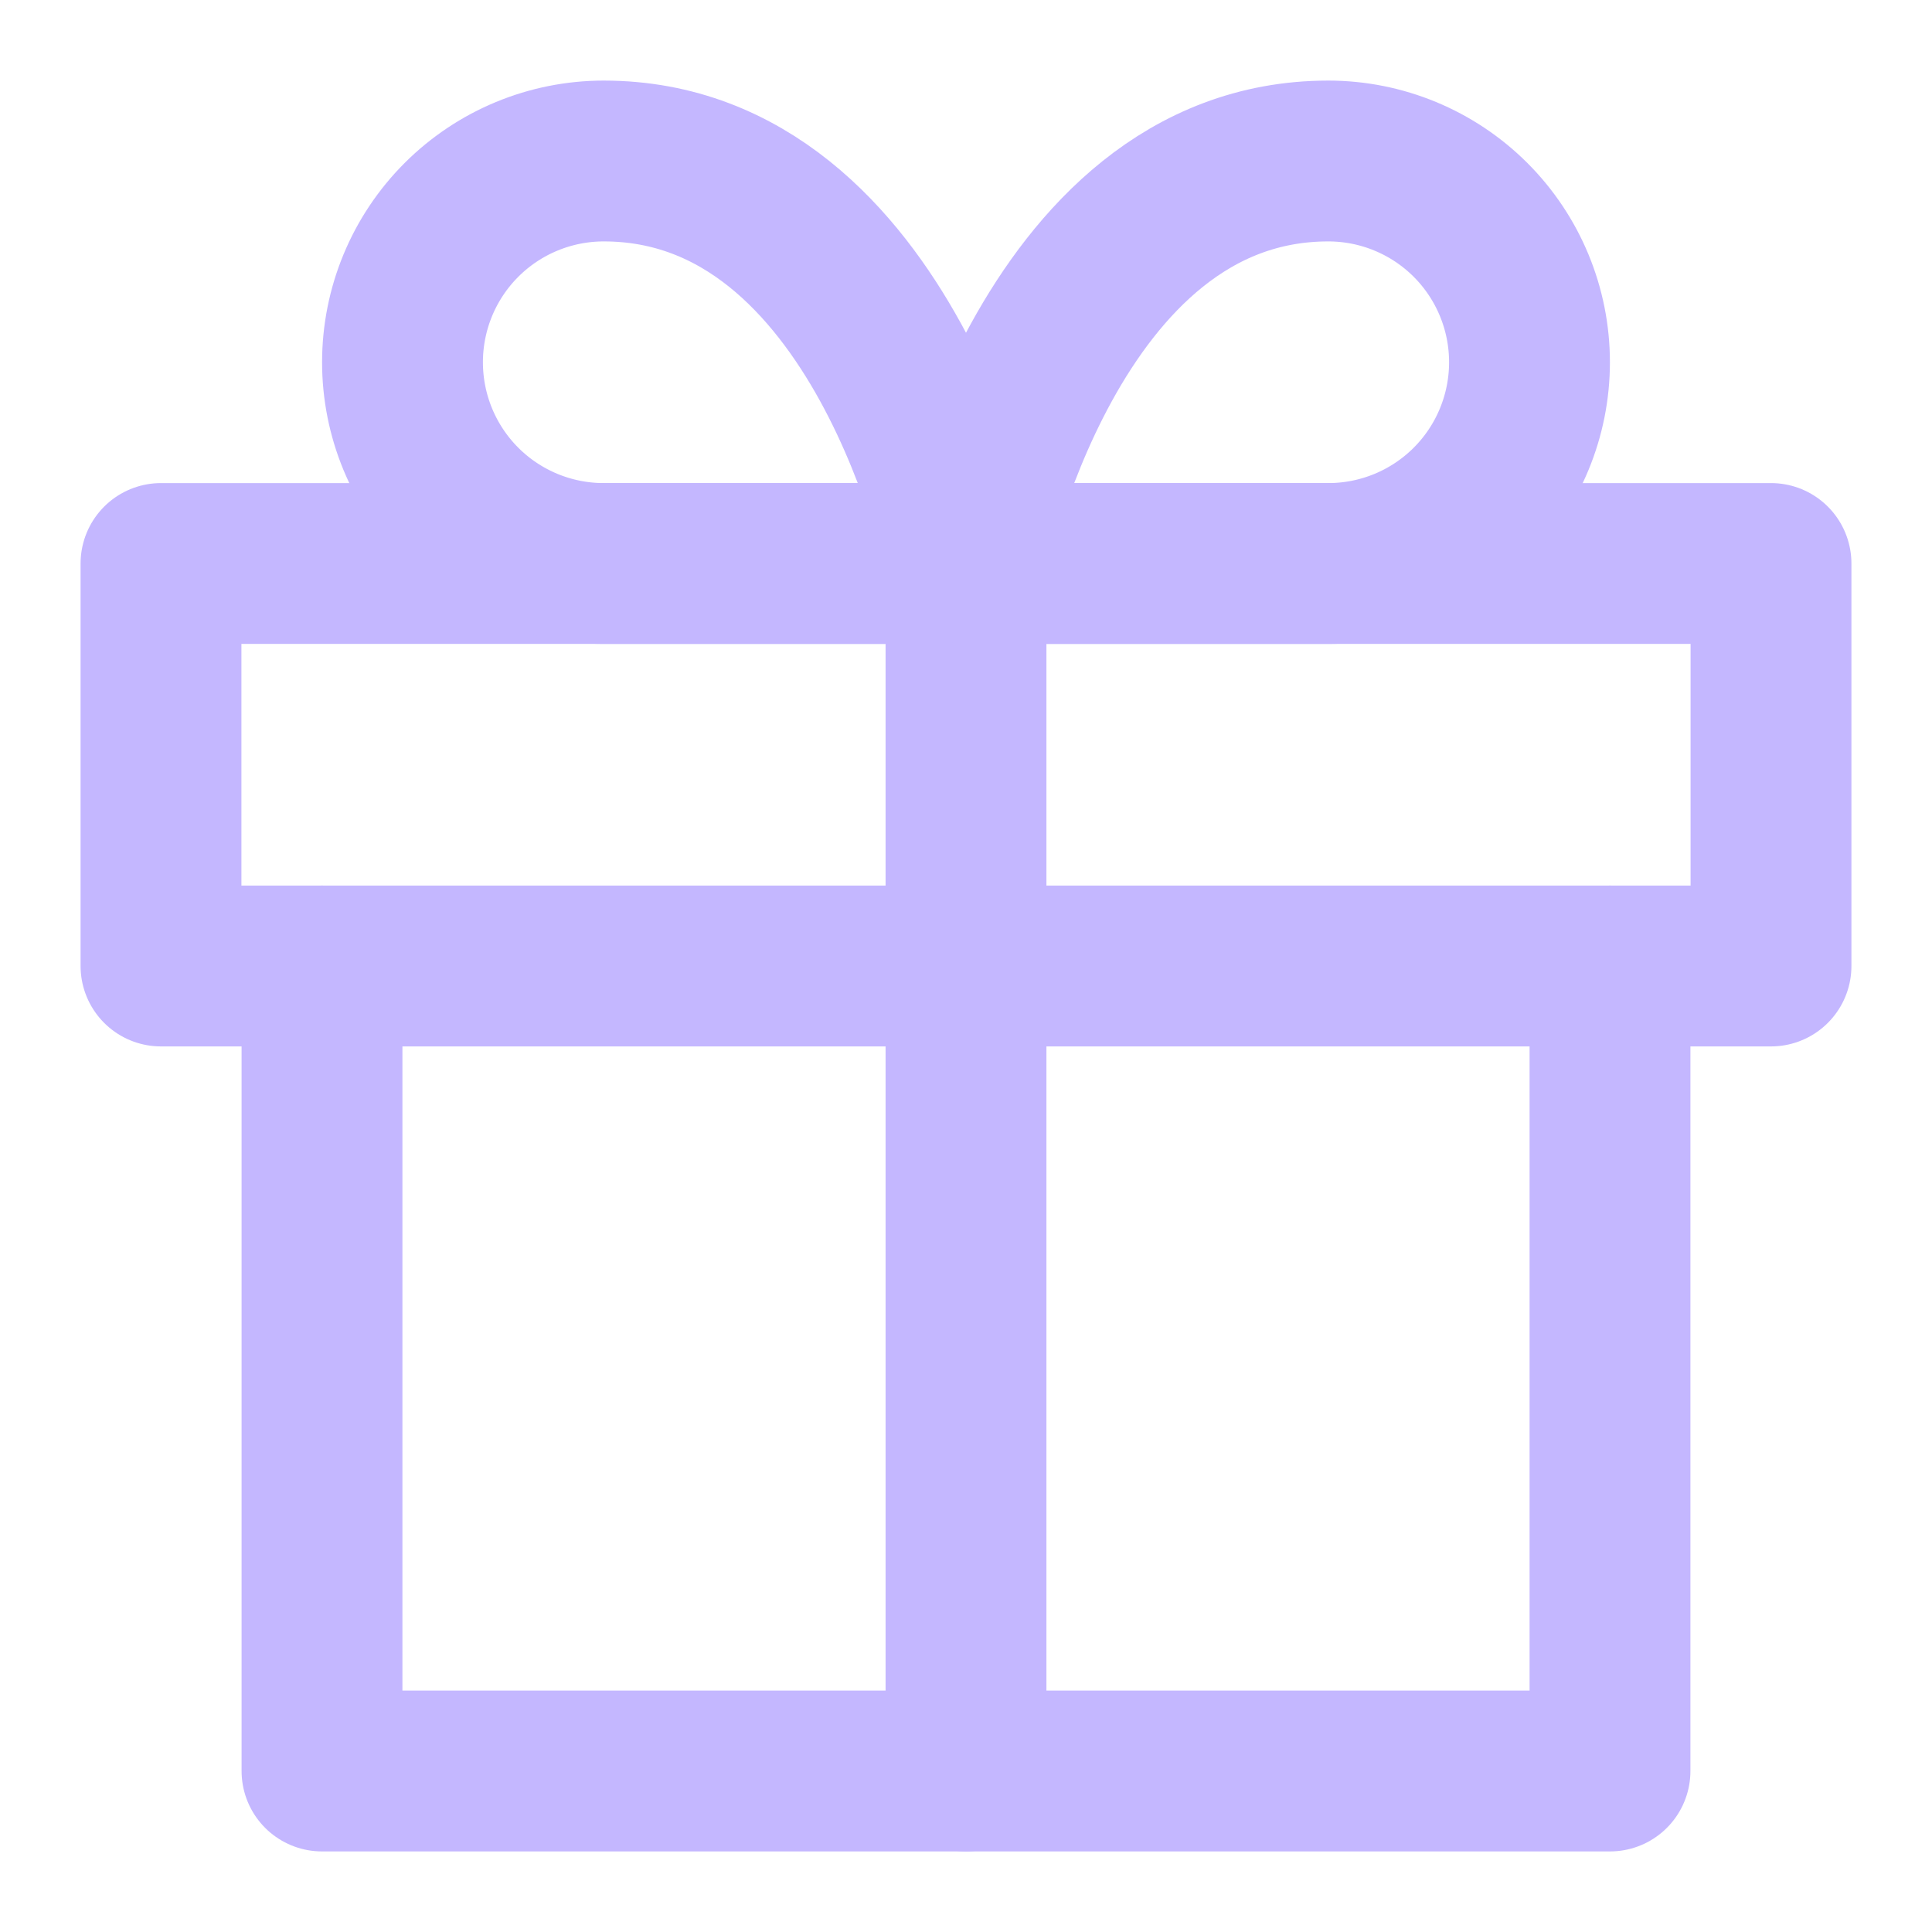 <svg width="24" height="24" viewBox="0 0 24 24" fill="none" xmlns="http://www.w3.org/2000/svg">
<path d="M20 12V22H4V12" stroke="#C4B7FF" stroke-width="1.998" stroke-linecap="round" stroke-linejoin="round"/>
<path d="M22 7H2V12H22V7Z" stroke="#C4B7FF" stroke-width="1.998" stroke-linecap="round" stroke-linejoin="round"/>
<path d="M12 22V7" stroke="#C4B7FF" stroke-width="1.998" stroke-linecap="round" stroke-linejoin="round"/>
<path d="M12 7H7.5C6.837 7 6.201 6.737 5.732 6.268C5.263 5.799 5 5.163 5 4.5C5 3.837 5.263 3.201 5.732 2.732C6.201 2.263 6.837 2 7.5 2C11 2 12 7 12 7Z" stroke="#C4B7FF" stroke-width="1.998" stroke-linecap="round" stroke-linejoin="round"/>
<path d="M12 7H16.5C17.163 7 17.799 6.737 18.268 6.268C18.737 5.799 19 5.163 19 4.5C19 3.837 18.737 3.201 18.268 2.732C17.799 2.263 17.163 2 16.5 2C13 2 12 7 12 7Z" stroke="#C4B7FF" stroke-width="1.998" stroke-linecap="round" stroke-linejoin="round"/>
</svg>
